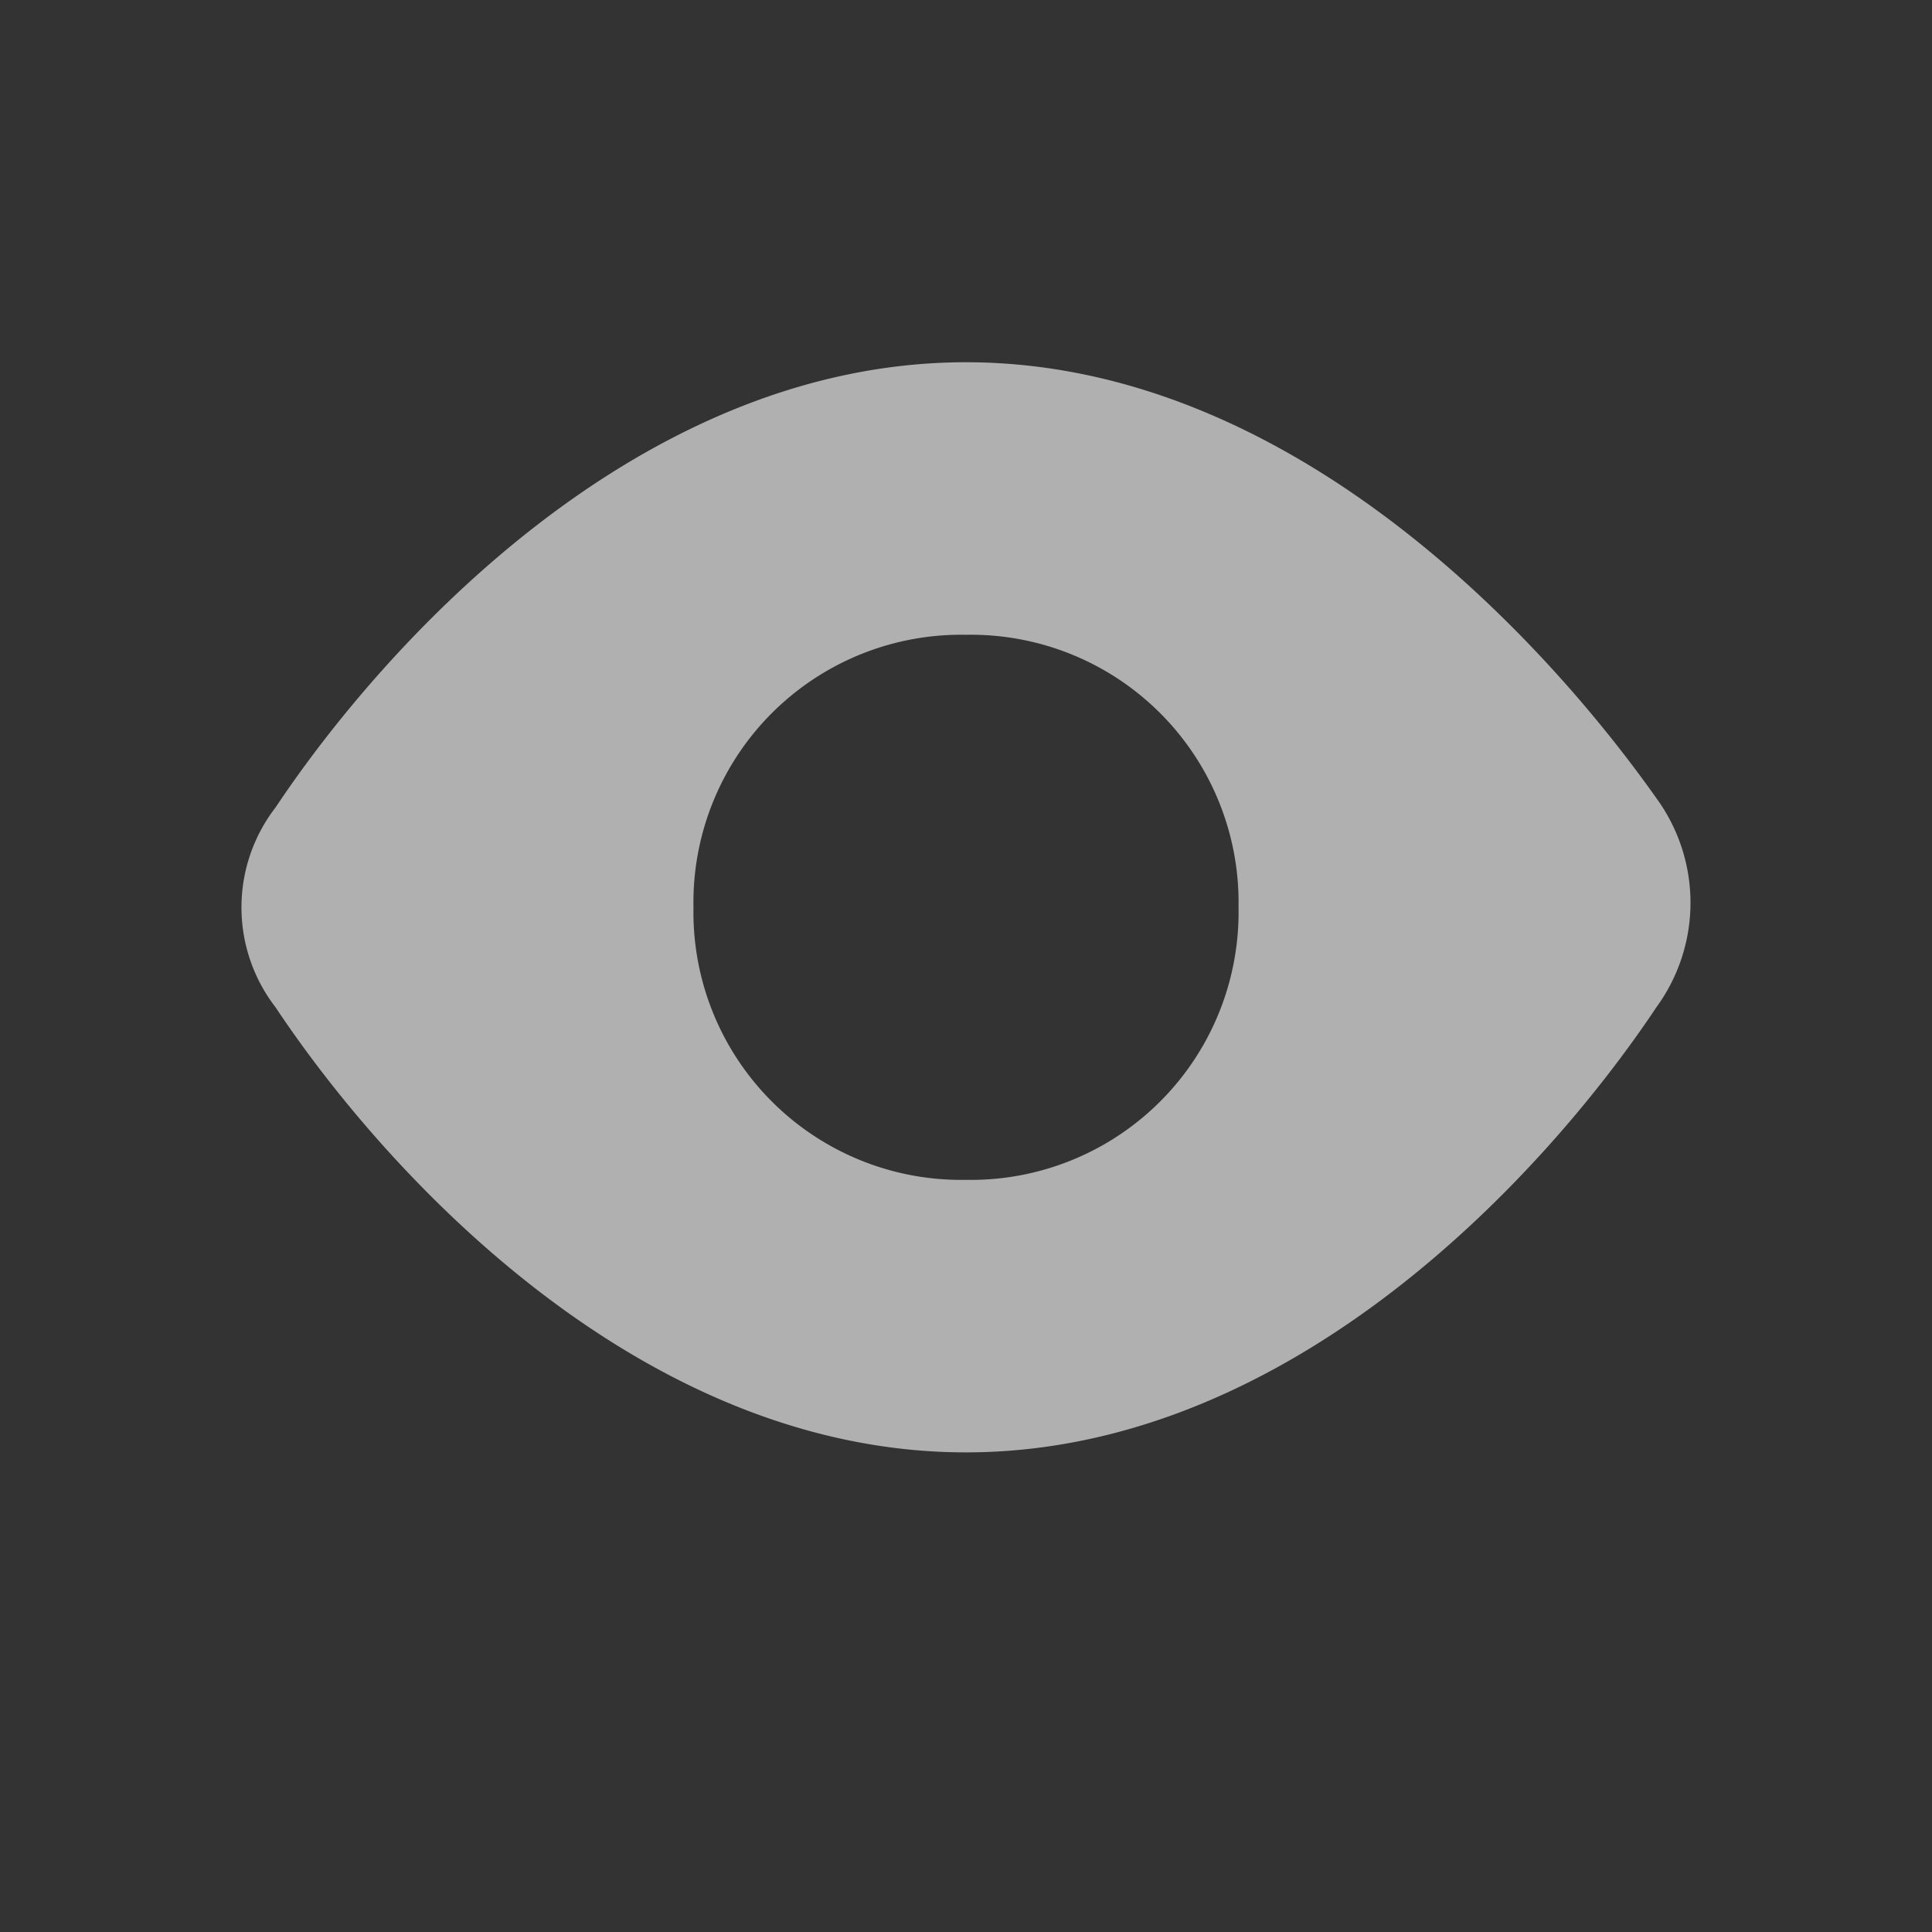 <svg xmlns="http://www.w3.org/2000/svg" width="16" height="16" viewBox="0 0 16 16">
  <rect x="0" y="0" width="16" height="16" fill="#333333" stroke="none"/>
  <g id="ic_eye-open" opacity="0.7">
    <rect id="Rectangle_3984" data-name="Rectangle 3984" width="16" height="16" fill="none"/>
    <g id="Group_7060" data-name="Group 7060" transform="translate(2 3)">
      <path id="Path_10211" data-name="Path 10211" d="M6.025,11.028c2.708,0,4.815-2.332,5.718-3.687a1.468,1.468,0,0,0,0-1.73C10.84,4.332,8.733,2,6.025,2S1.21,4.332.307,5.687a1.354,1.354,0,0,0,0,1.655C1.21,8.7,3.317,11.028,6.025,11.028Zm0-6.771A2.217,2.217,0,0,1,8.282,6.514,2.217,2.217,0,0,1,6.025,8.771,2.217,2.217,0,0,1,3.768,6.514,2.217,2.217,0,0,1,6.025,4.257Z" transform="translate(-0.025 -2)" fill="rgba(255,255,255,0.87)"/>
    </g>
  </g>
</svg>
